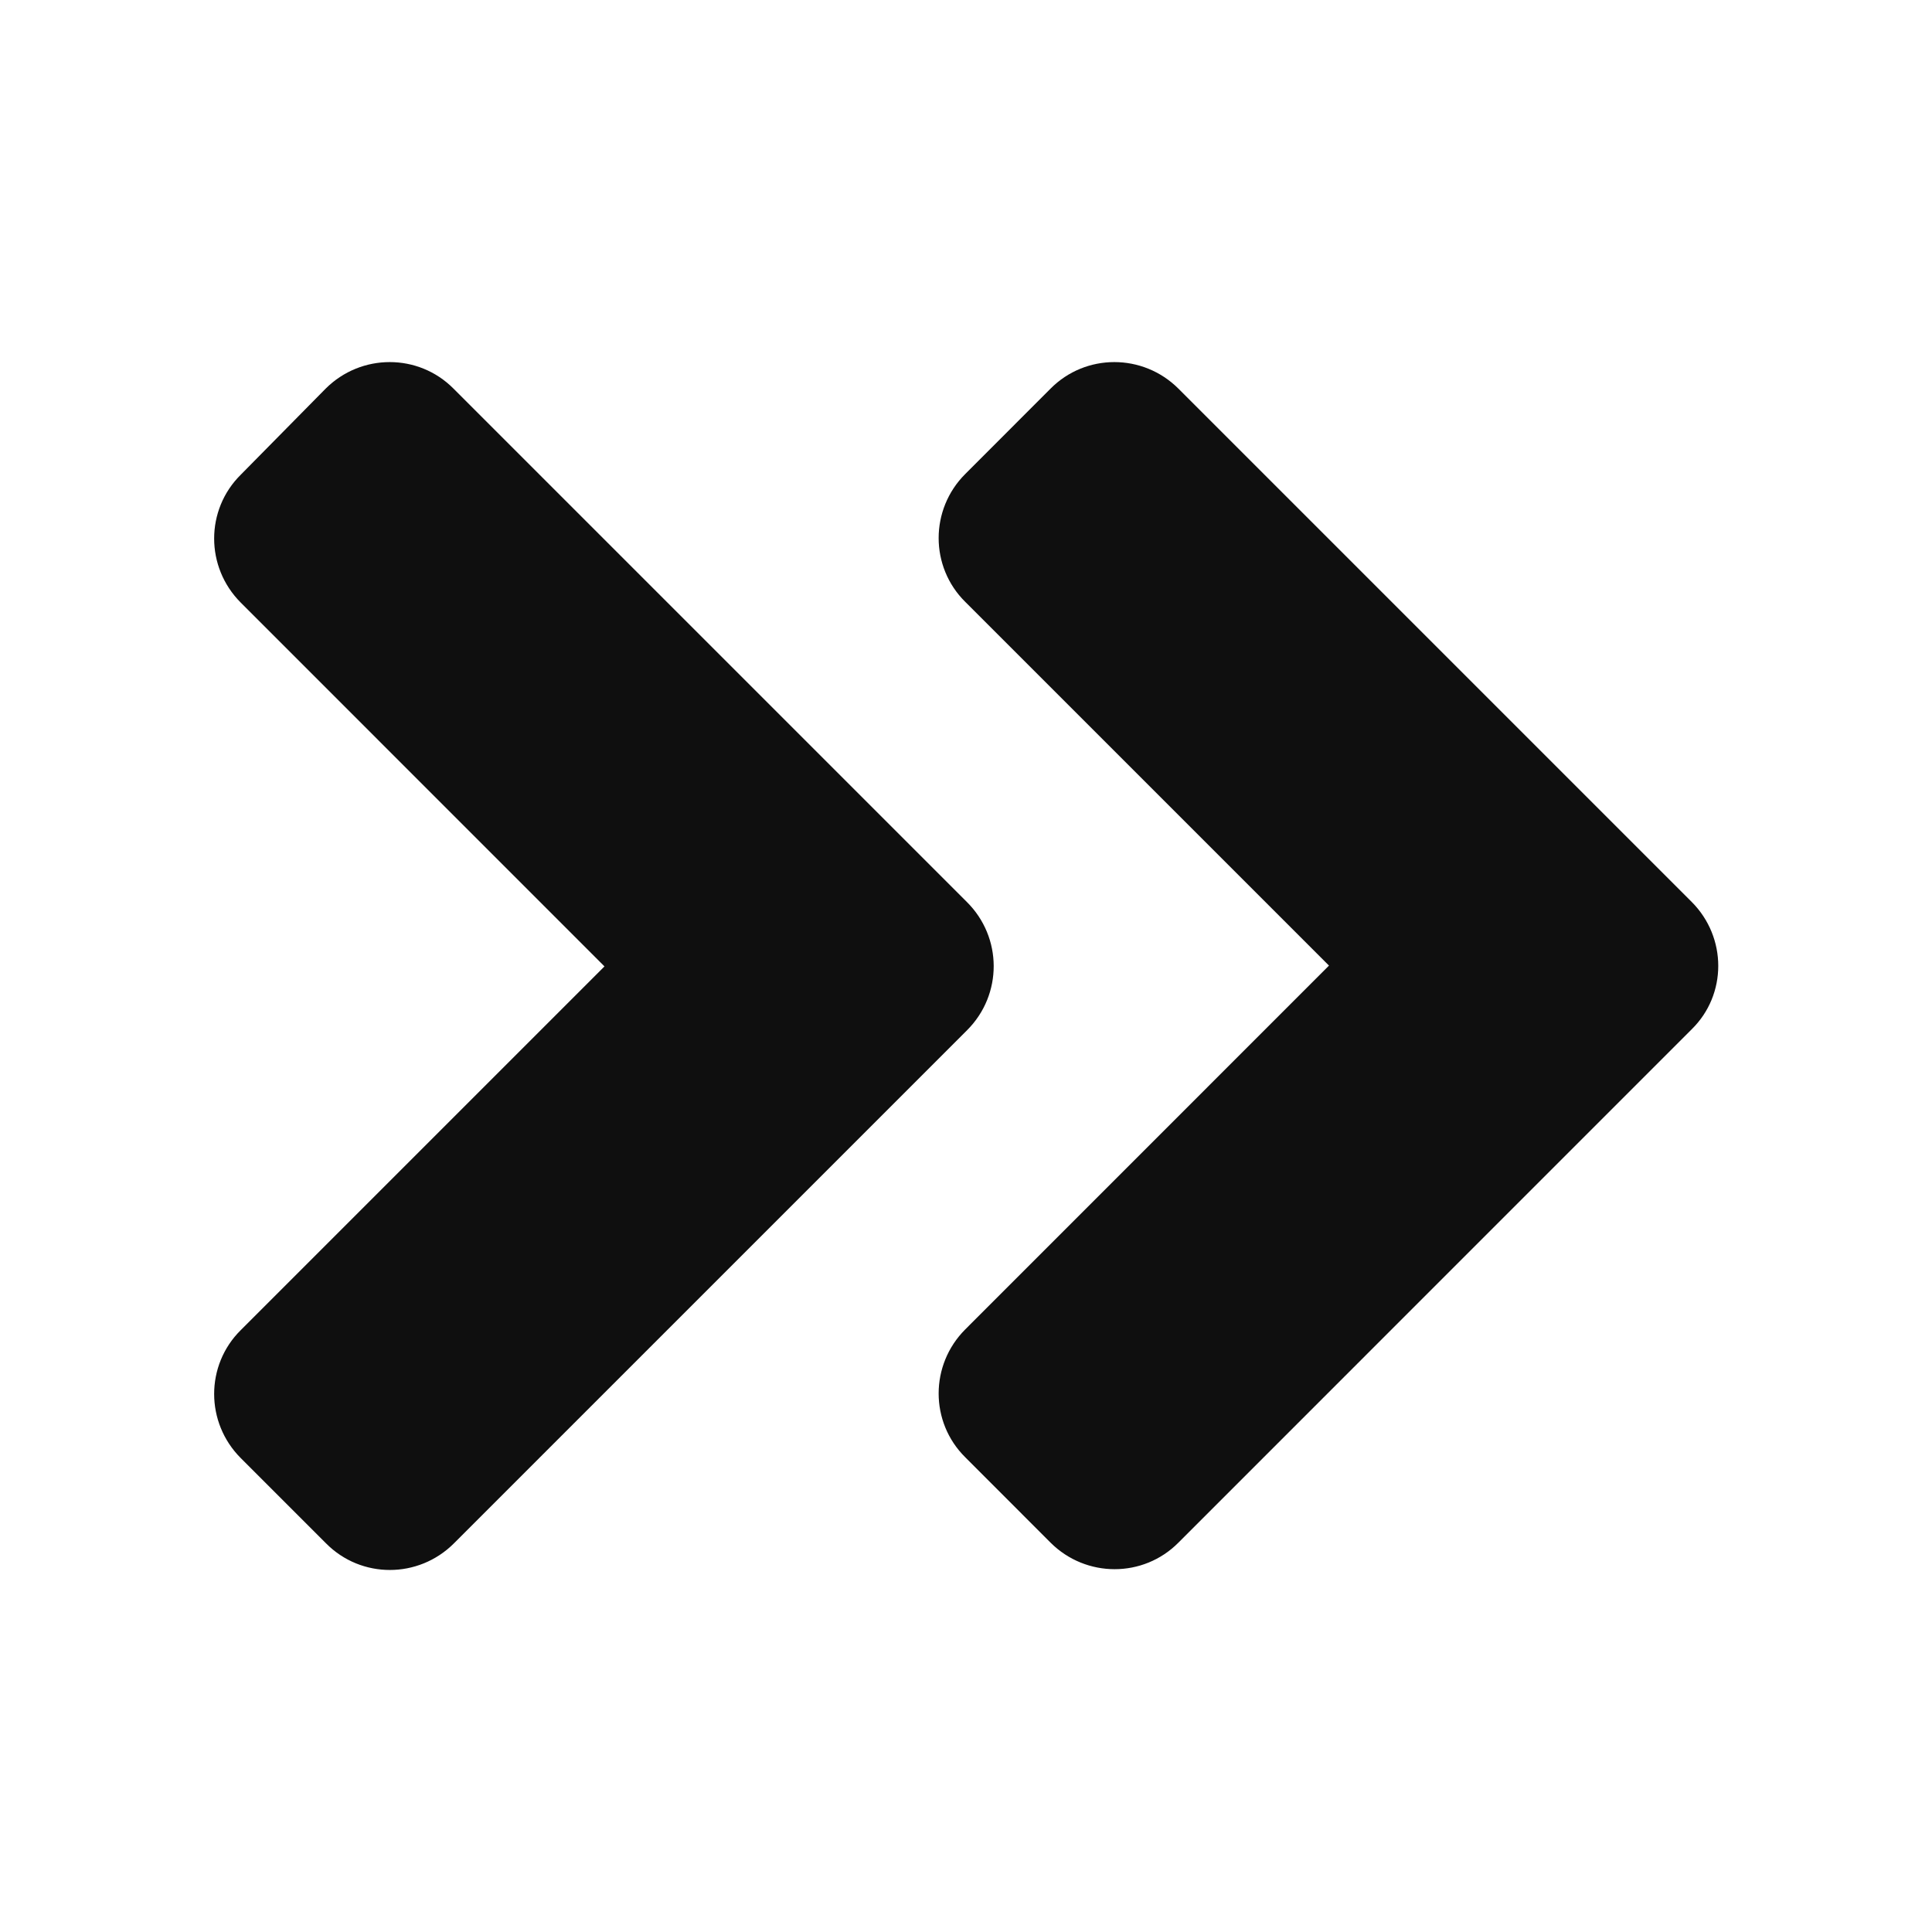 <svg width="24" height="24" viewBox="0 0 24 24" fill="none" xmlns="http://www.w3.org/2000/svg">
<path d="M12.014 12.797L5.639 19.172C5.198 19.613 4.486 19.613 4.05 19.172L2.991 18.113C2.55 17.672 2.55 16.959 2.991 16.523L7.509 12.005L2.991 7.486C2.55 7.045 2.55 6.333 2.991 5.897L4.045 4.828C4.486 4.388 5.198 4.388 5.634 4.828L12.009 11.203C12.455 11.644 12.455 12.356 12.014 12.797ZM21.014 11.203L14.639 4.828C14.198 4.388 13.486 4.388 13.05 4.828L11.991 5.888C11.55 6.328 11.55 7.041 11.991 7.477L16.509 11.995L11.991 16.514C11.55 16.955 11.55 17.667 11.991 18.103L13.05 19.163C13.491 19.603 14.203 19.603 14.639 19.163L21.014 12.787C21.455 12.356 21.455 11.644 21.014 11.203Z" fill="#0F0F0F"/>
</svg>
